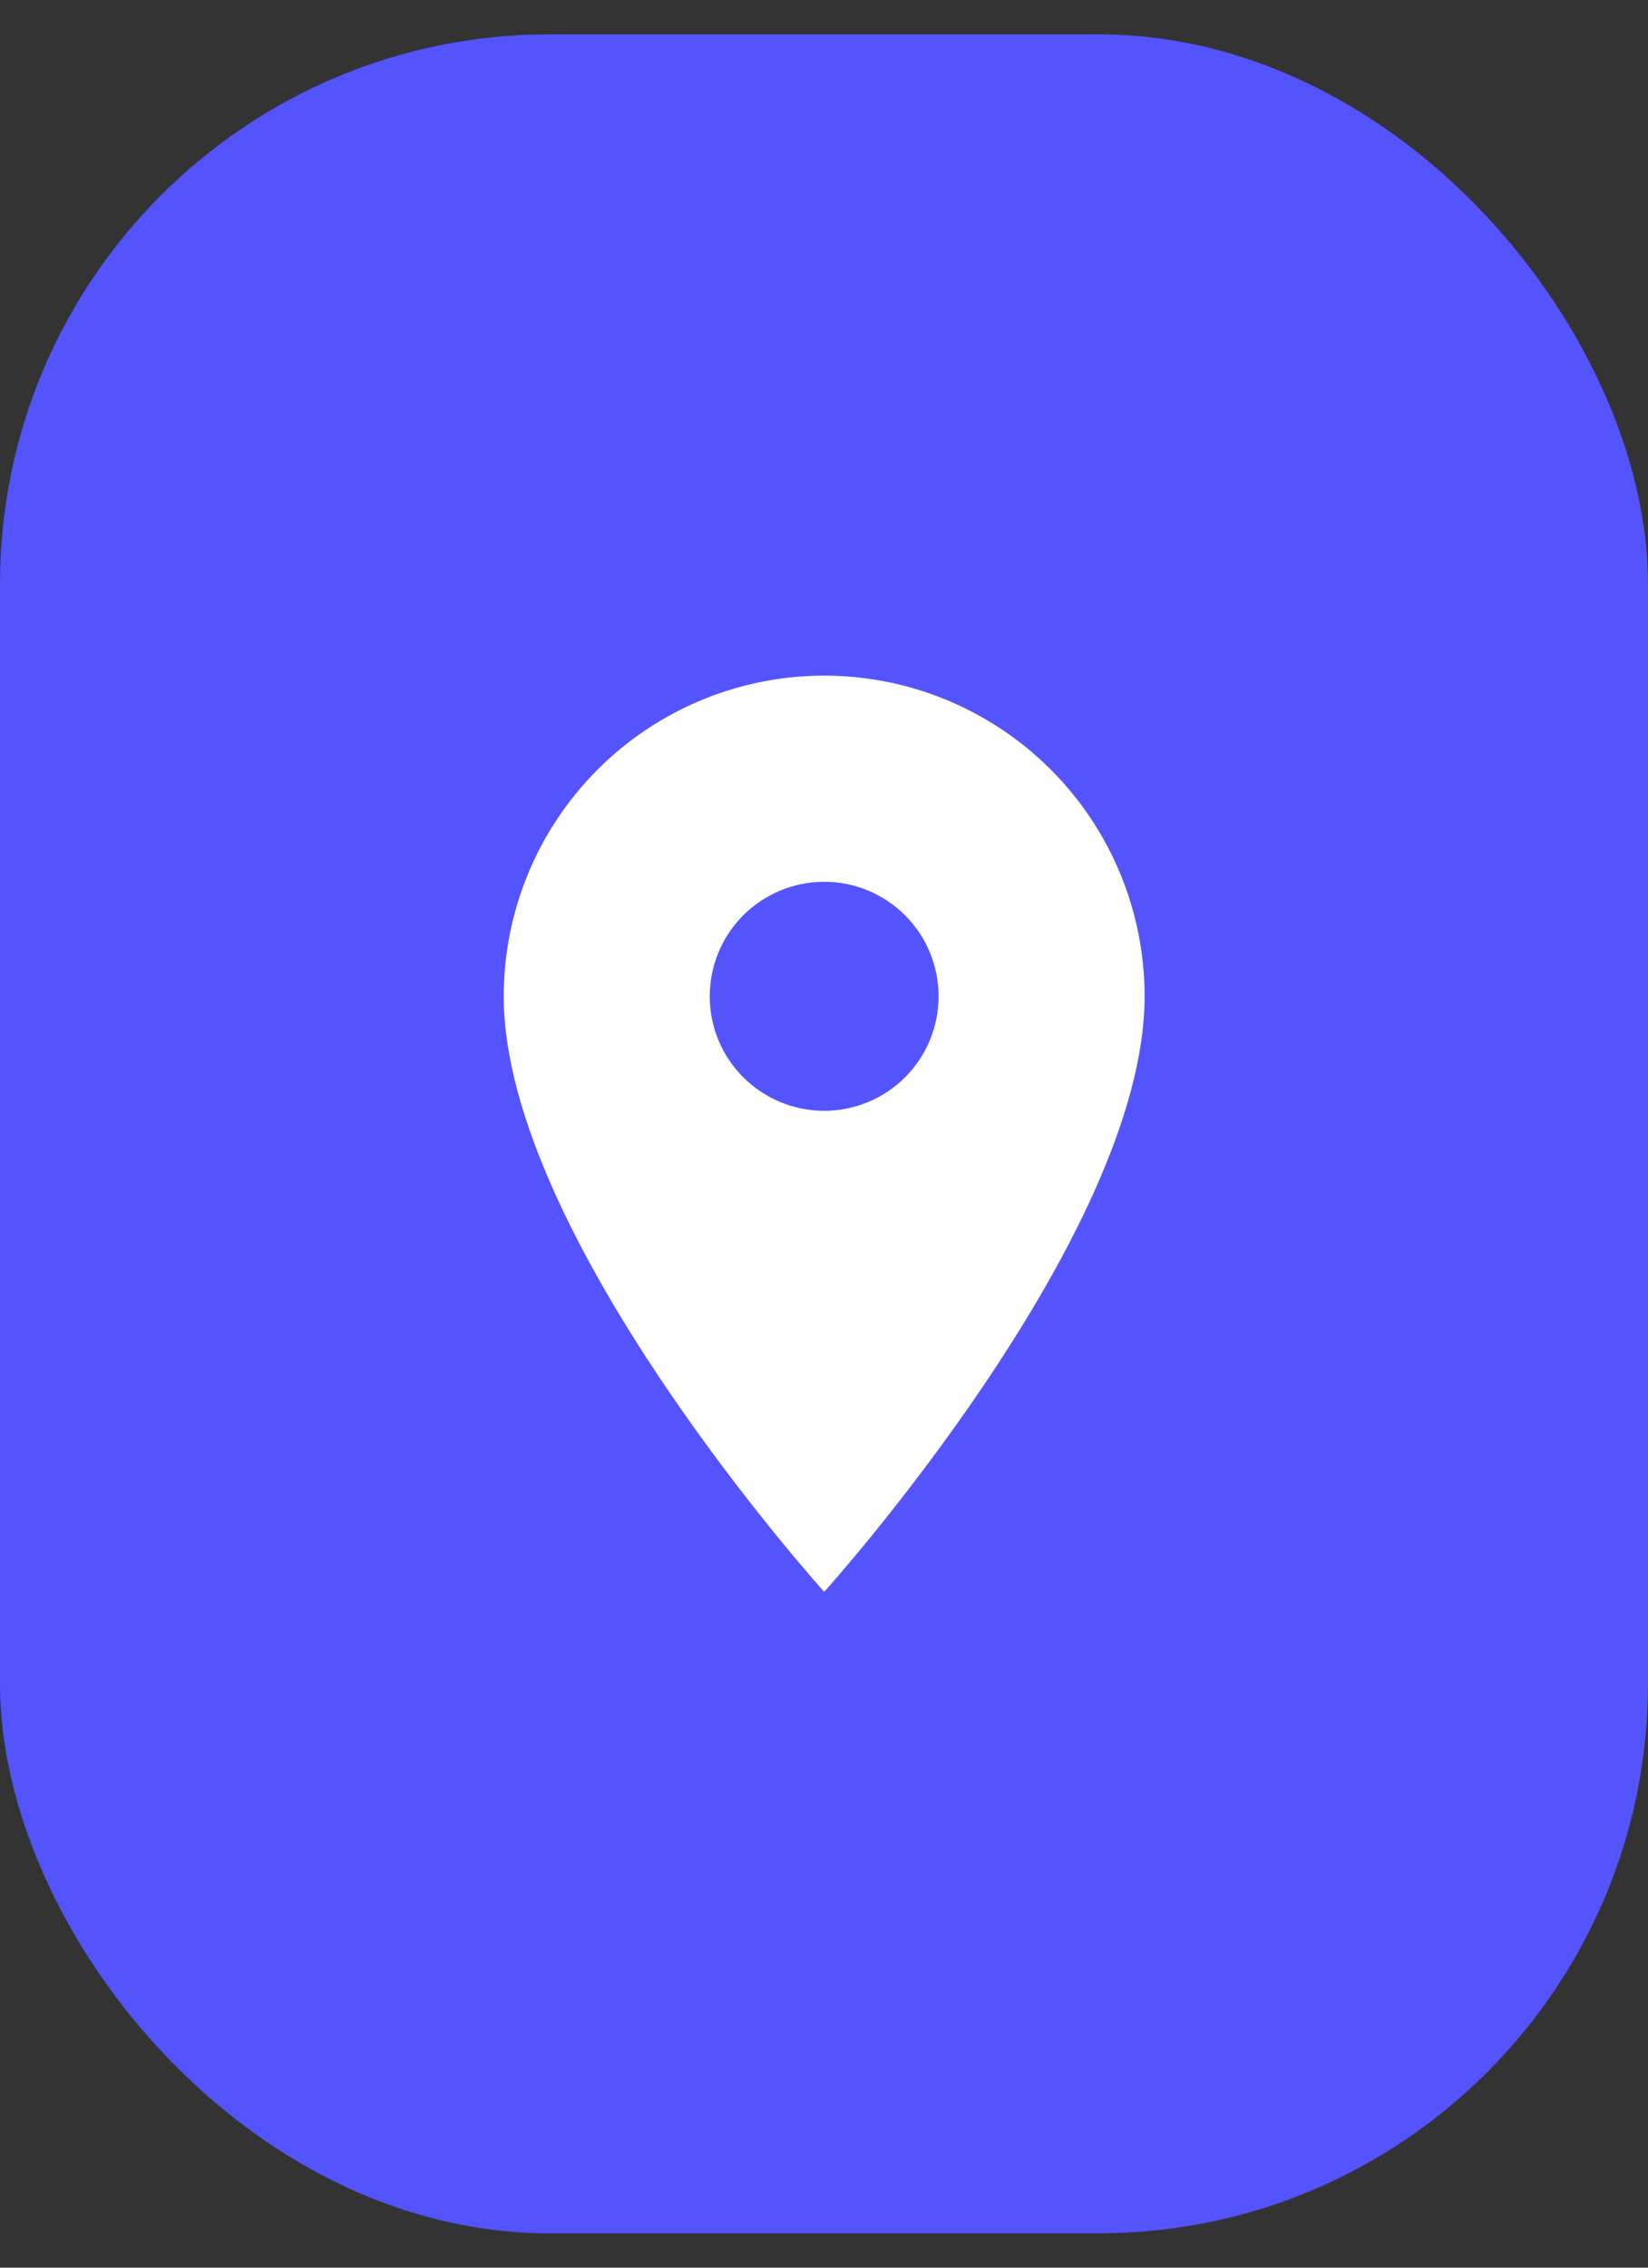 <svg width="24" height="33" viewBox="0 0 24 33" fill="none" xmlns="http://www.w3.org/2000/svg">
    <rect x="0" y="0" width="24" height="33" fill="#333333" stroke="none"/>
    <rect y="0.5" width="24" height="32" rx="8" fill="#5454FF"/>
    <path d="M12.003 16.165C11.561 16.165 11.137 15.99 10.824 15.677C10.511 15.365 10.336 14.941 10.336 14.499C10.336 14.057 10.511 13.633 10.824 13.32C11.137 13.008 11.561 12.832 12.003 12.832C12.445 12.832 12.869 13.008 13.181 13.32C13.494 13.633 13.669 14.057 13.669 14.499C13.669 14.718 13.626 14.934 13.542 15.136C13.459 15.339 13.336 15.522 13.181 15.677C13.026 15.832 12.843 15.955 12.64 16.038C12.438 16.122 12.222 16.165 12.003 16.165ZM12.003 9.832C10.765 9.832 9.578 10.324 8.703 11.199C7.828 12.074 7.336 13.261 7.336 14.499C7.336 17.999 12.003 23.165 12.003 23.165C12.003 23.165 16.669 17.999 16.669 14.499C16.669 13.261 16.178 12.074 15.302 11.199C14.427 10.324 13.24 9.832 12.003 9.832Z" fill="white"/>
</svg>
